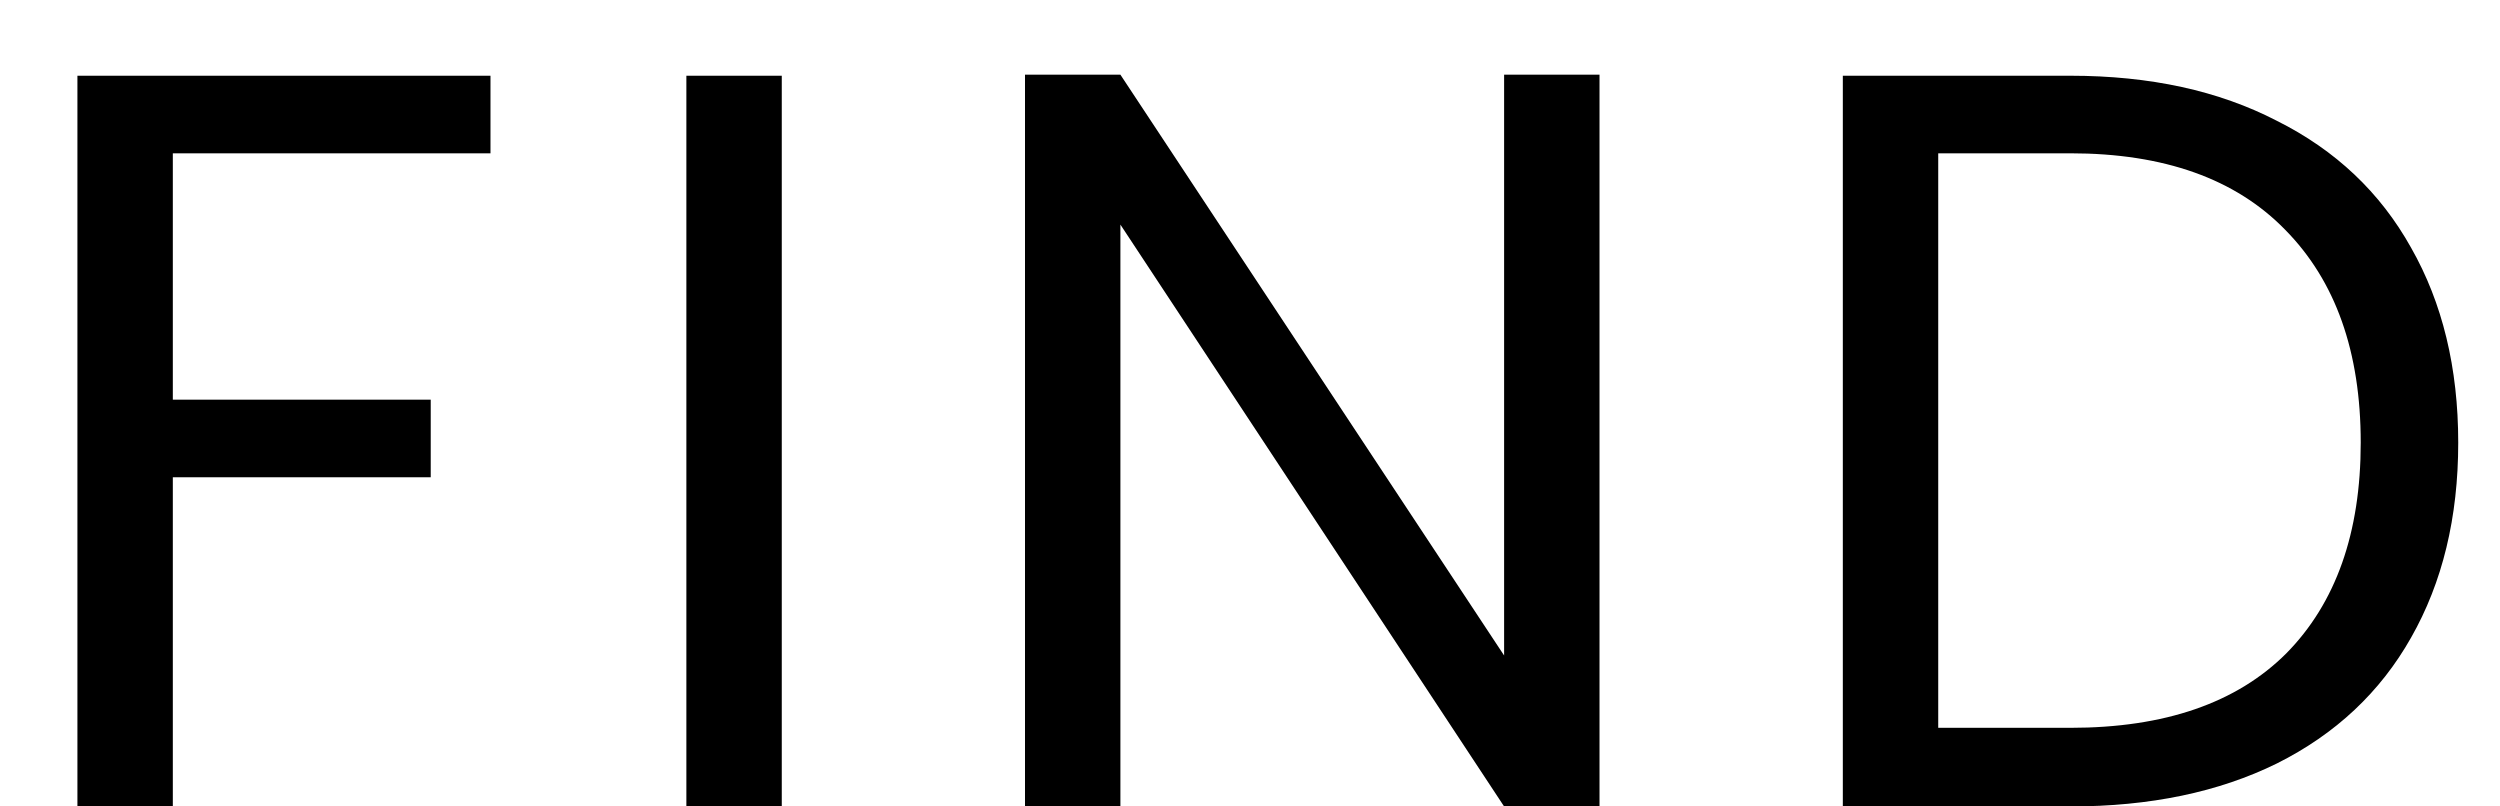 <svg width="31" height="10" viewBox="0 0 31 10" fill="none" xmlns="http://www.w3.org/2000/svg">
<path d="M6.082 0.939V1.901H2.143V4.956H5.341V5.918H2.143V10H0.96V0.939H6.082ZM9.694 0.939V10H8.511V0.939H9.694ZM19.834 10H18.651L13.893 2.785V10H12.71V0.926H13.893L18.651 8.128V0.926H19.834V10ZM25.672 0.939C26.66 0.939 27.513 1.125 28.233 1.498C28.961 1.862 29.515 2.386 29.897 3.071C30.287 3.756 30.482 4.562 30.482 5.489C30.482 6.416 30.287 7.222 29.897 7.907C29.515 8.583 28.961 9.103 28.233 9.467C27.513 9.822 26.66 10 25.672 10H22.851V0.939H25.672ZM25.672 9.025C26.842 9.025 27.734 8.717 28.35 8.102C28.965 7.478 29.273 6.607 29.273 5.489C29.273 4.362 28.961 3.483 28.337 2.85C27.721 2.217 26.833 1.901 25.672 1.901H24.034V9.025H25.672Z" fill="black"/>
</svg>
